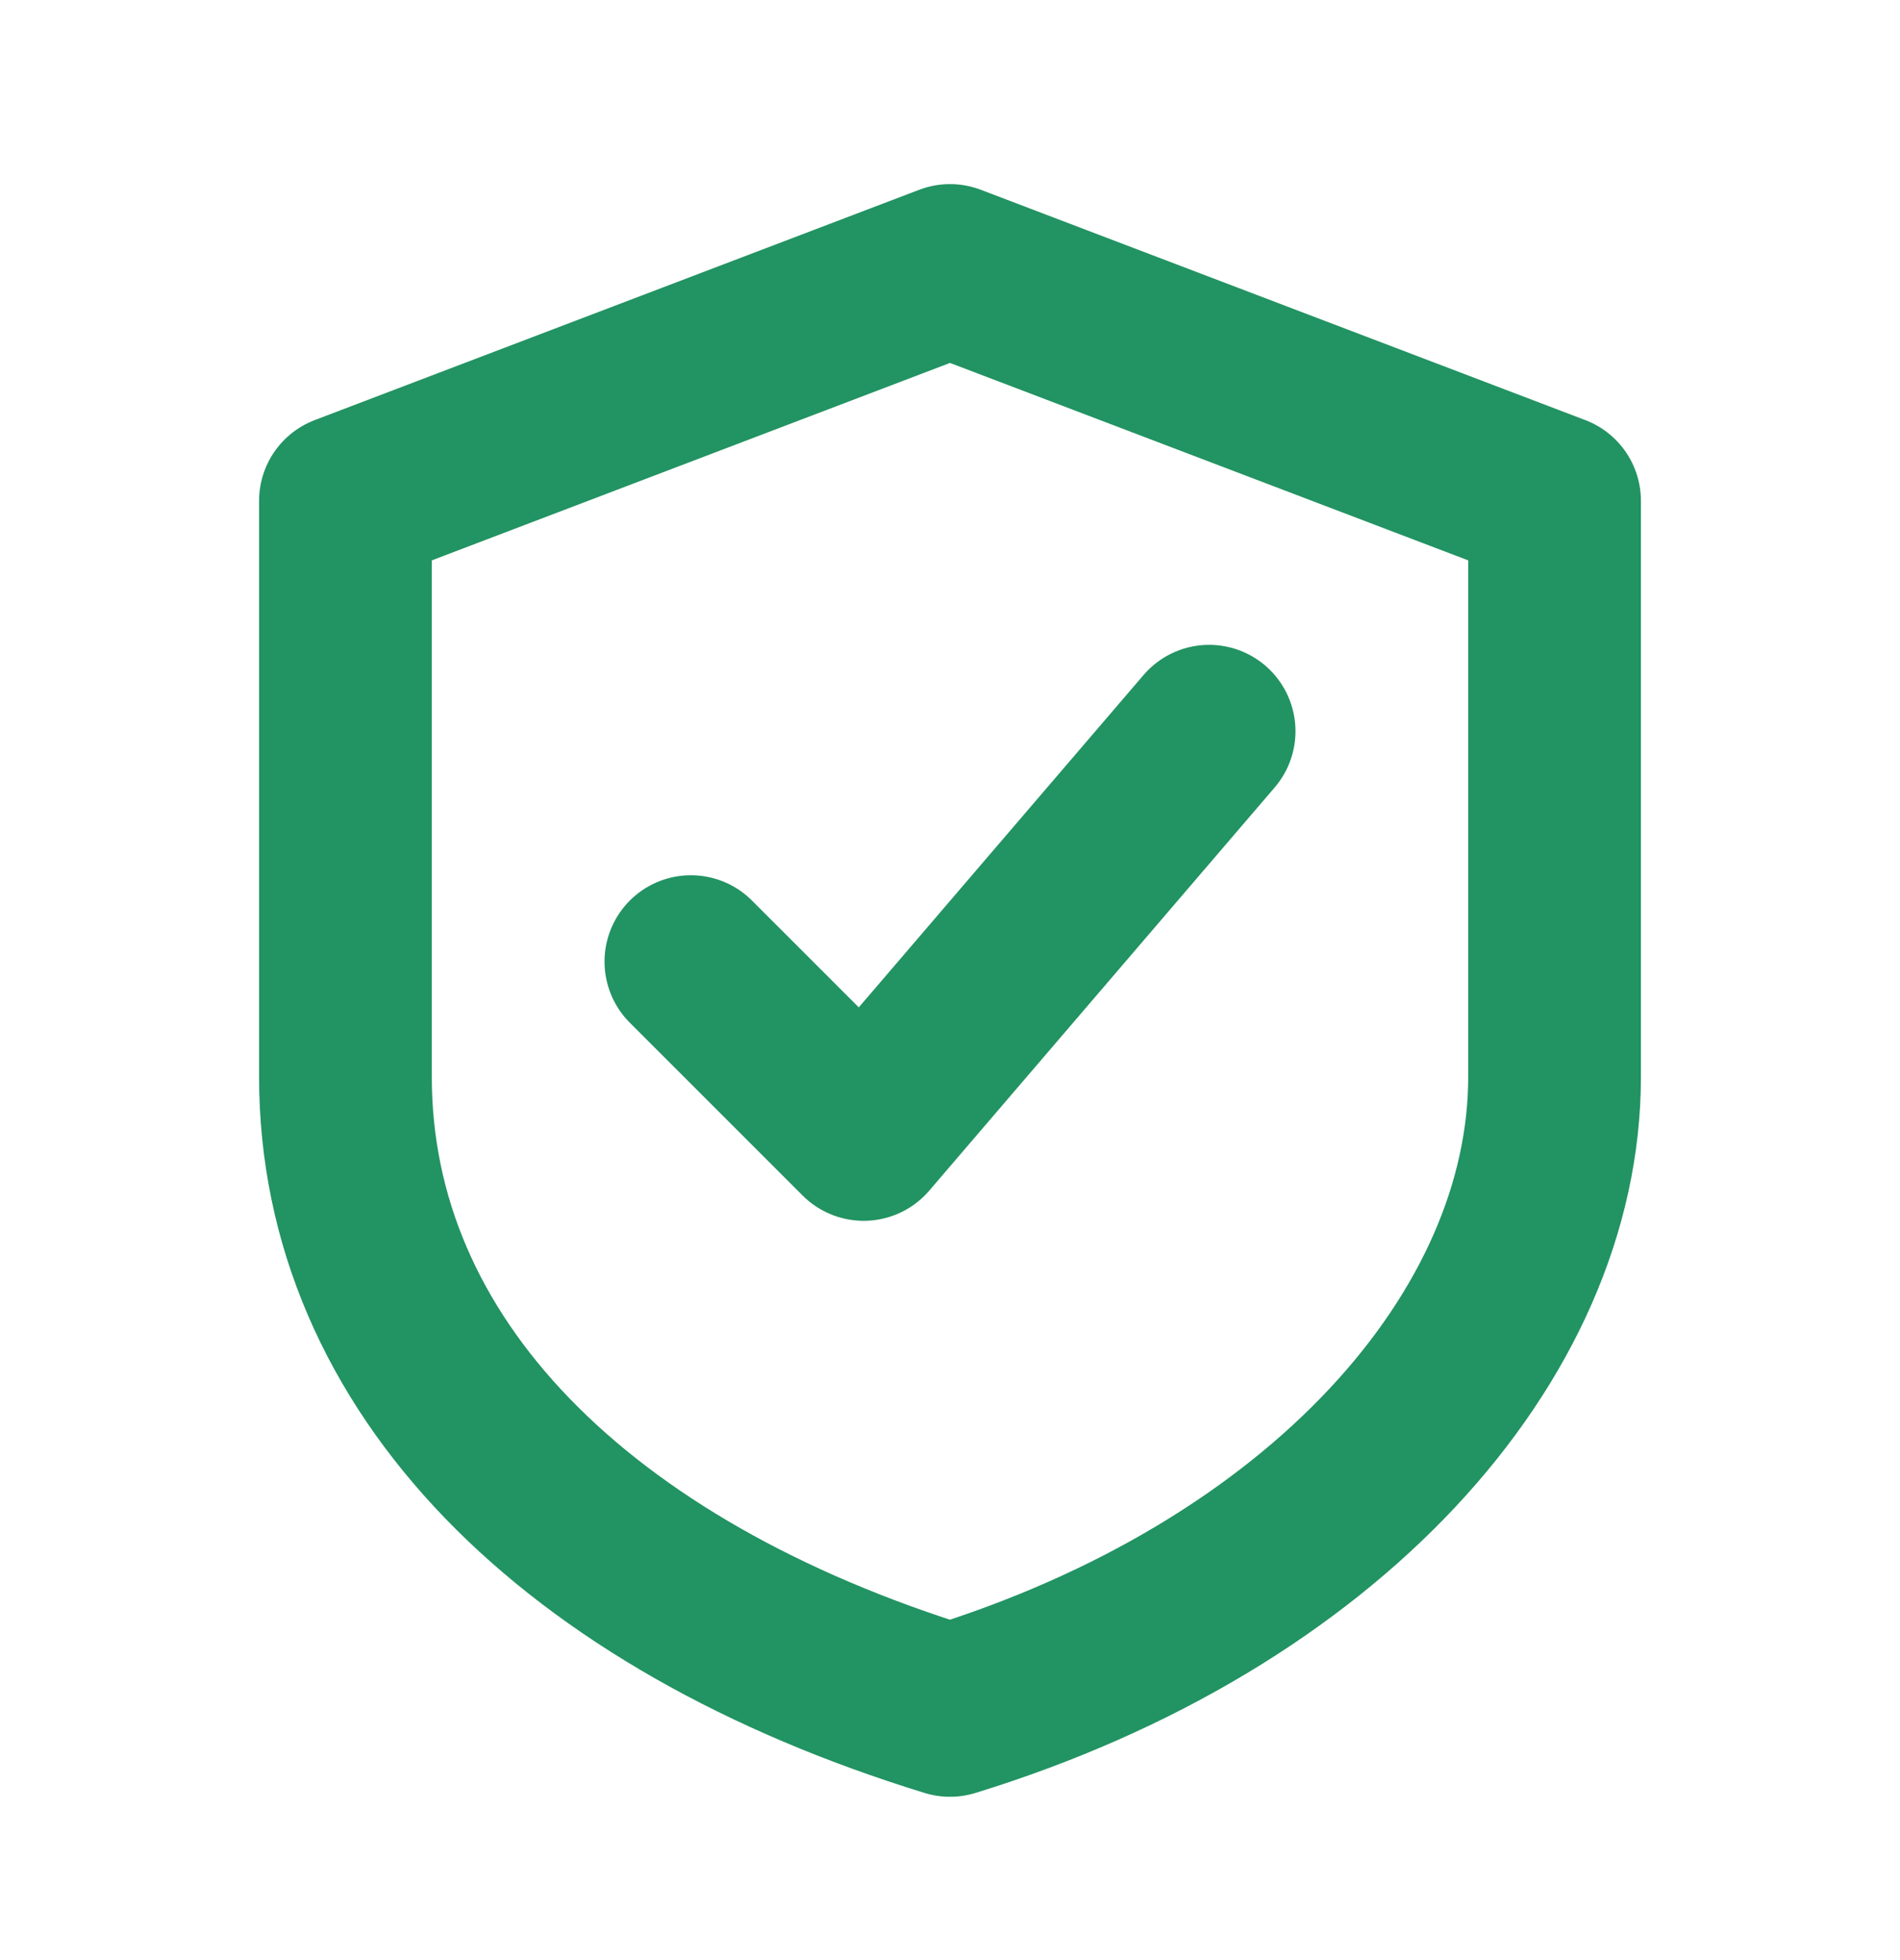 <svg width="32" height="33" viewBox="0 0 32 33" fill="none" xmlns="http://www.w3.org/2000/svg">
<g id="SVG">
<path id="Vector" d="M16 4.554L26.182 8.432V18.13C26.182 22.493 22.303 26.857 16 28.796C9.697 26.857 5.818 22.978 5.818 18.13V8.432L16 4.554Z" stroke="#229362" stroke-width="2.909" stroke-linecap="round" stroke-linejoin="round"/>
<path id="Vector_2" d="M11.636 16.19L14.546 19.099L20.364 12.311" stroke="#229362" stroke-width="2.909" stroke-linecap="round" stroke-linejoin="round"/>
</g>
</svg>
